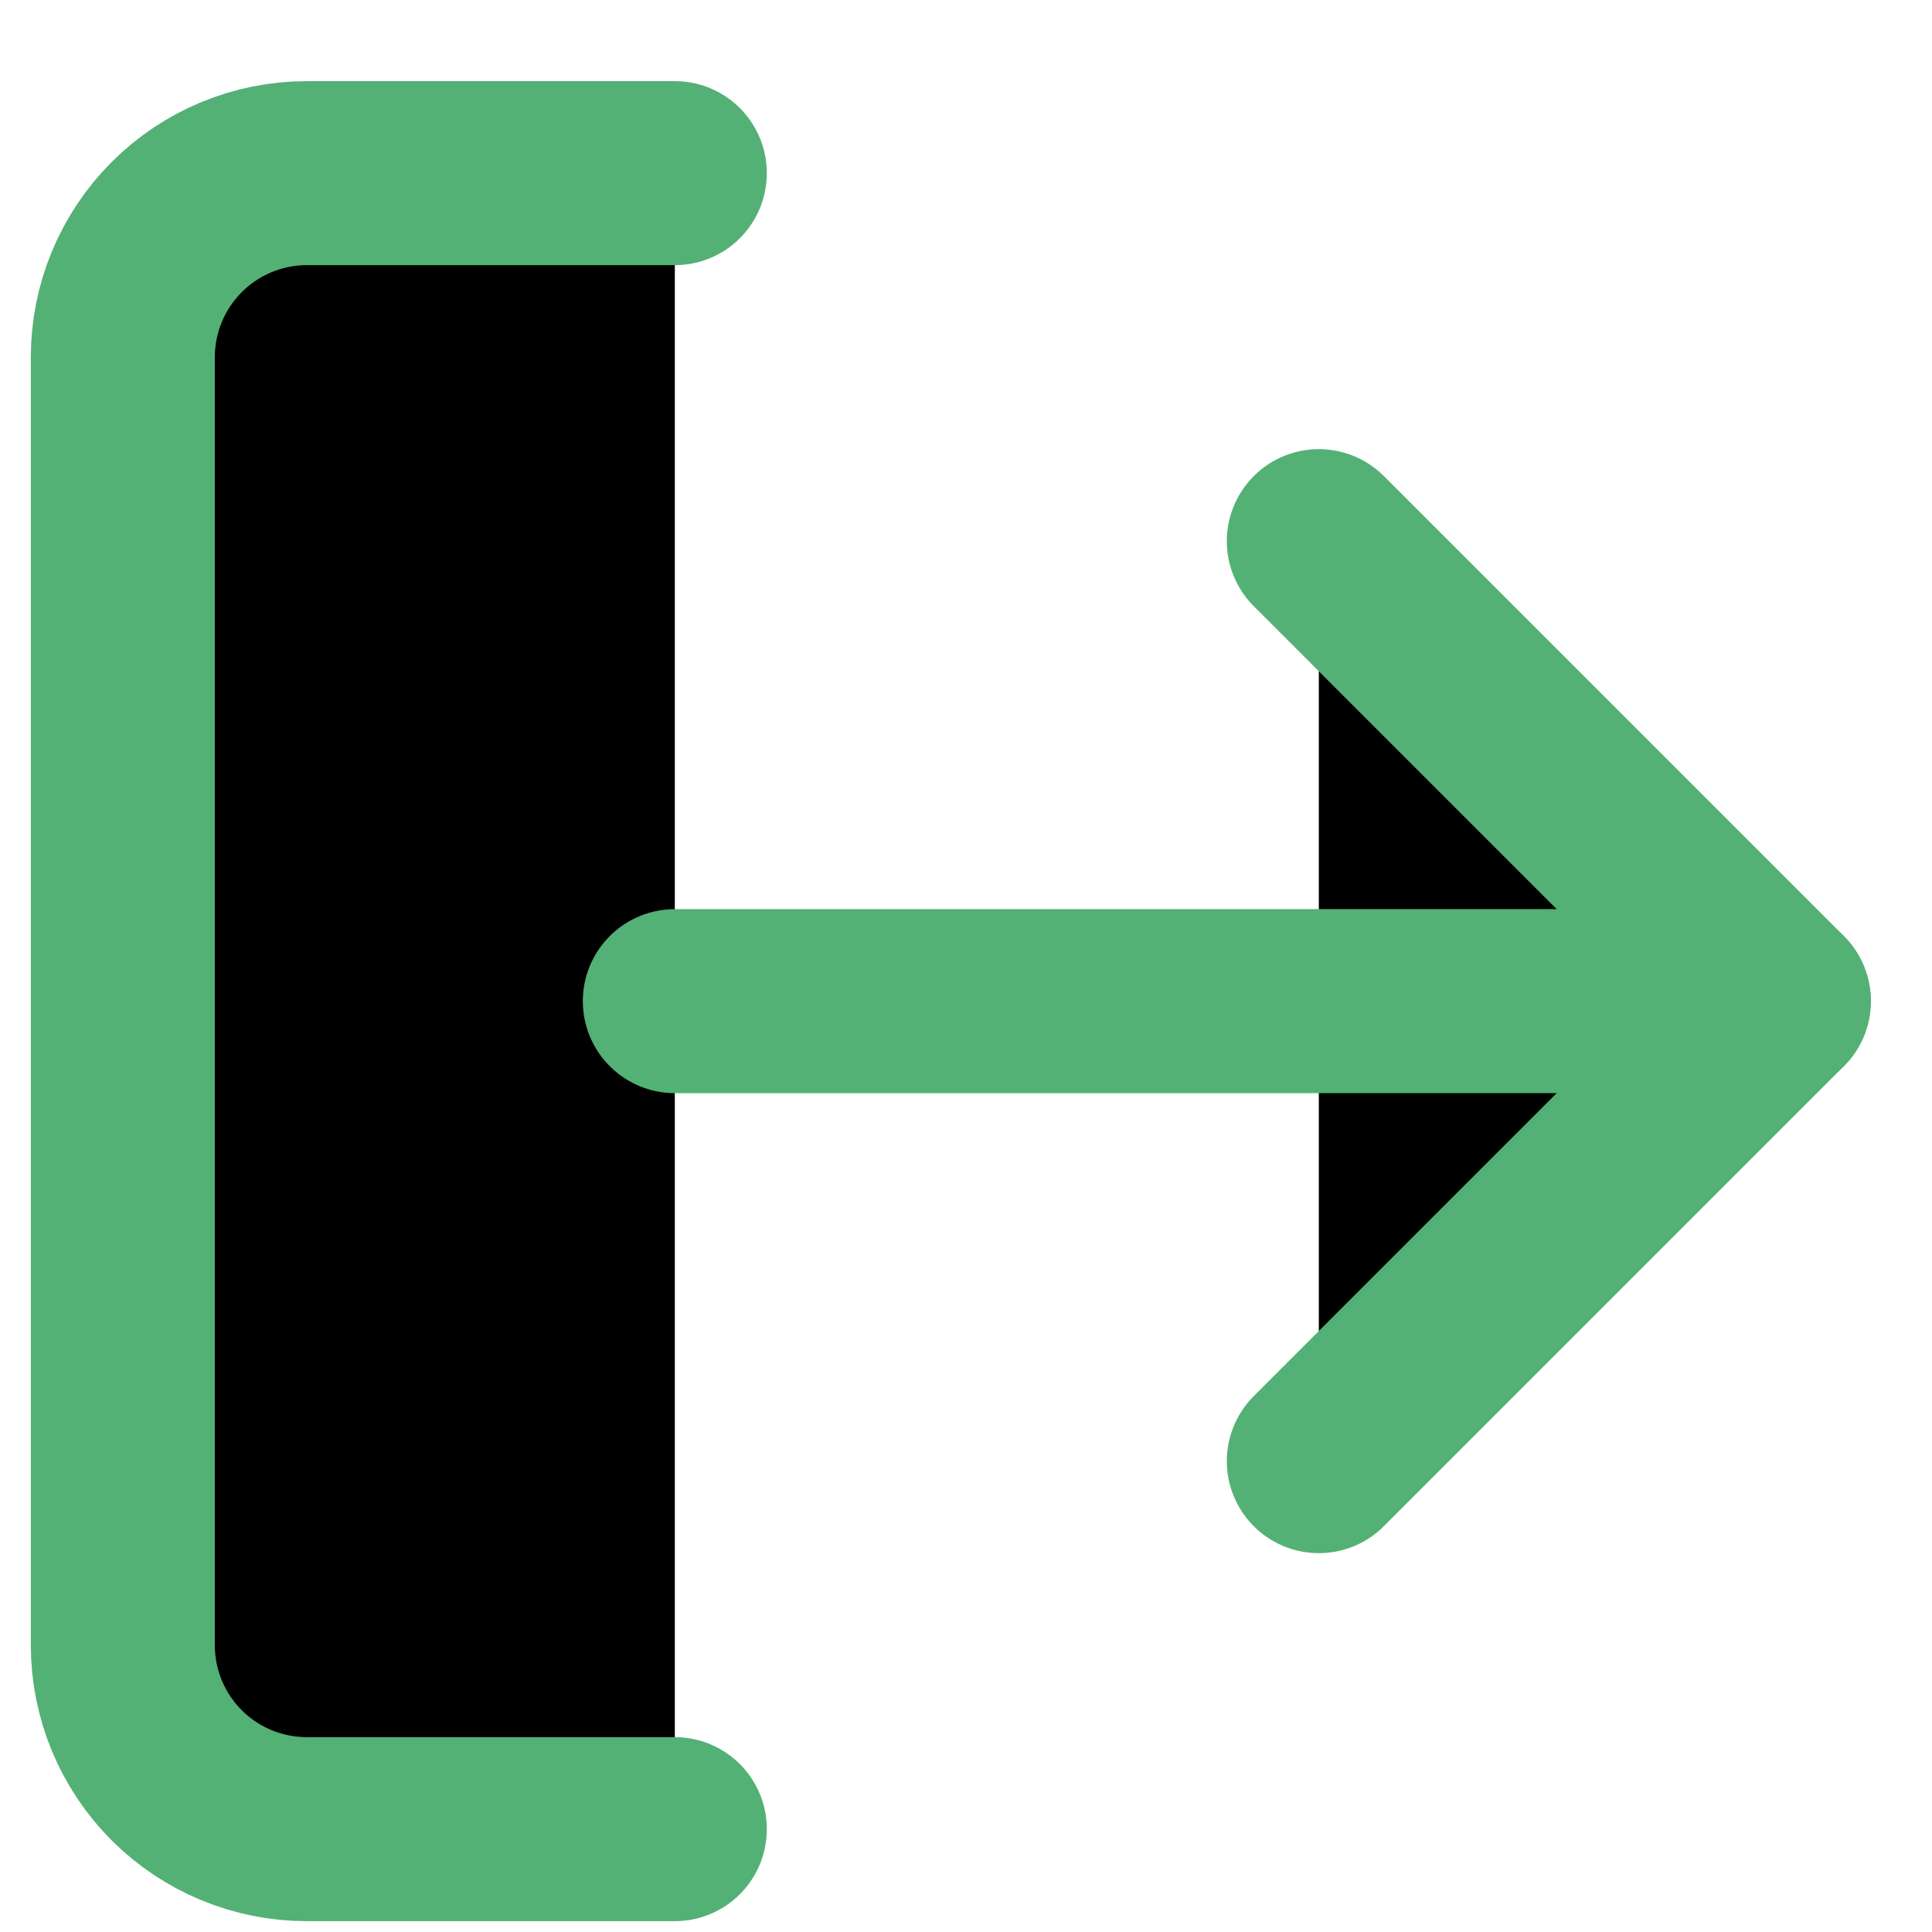 <svg width="21" height="21" viewBox="0 0 21 21" fill="currentColor" xmlns="http://www.w3.org/2000/svg">
<path d="M7.335 19.882H3.335C2.805 19.882 2.296 19.672 1.921 19.297C1.546 18.922 1.335 18.413 1.335 17.882V3.882C1.335 3.352 1.546 2.843 1.921 2.468C2.296 2.093 2.805 1.882 3.335 1.882H7.335" stroke="#53B175" stroke-width="2" stroke-linecap="round" stroke-linejoin="round"/>
<path d="M14.335 15.882L19.335 10.882L14.335 5.882" stroke="#53B175" stroke-width="2" stroke-linecap="round" stroke-linejoin="round"/>
<path d="M19.335 10.882H7.335" stroke="#53B175" stroke-width="2" stroke-linecap="round" stroke-linejoin="round"/>
</svg>
